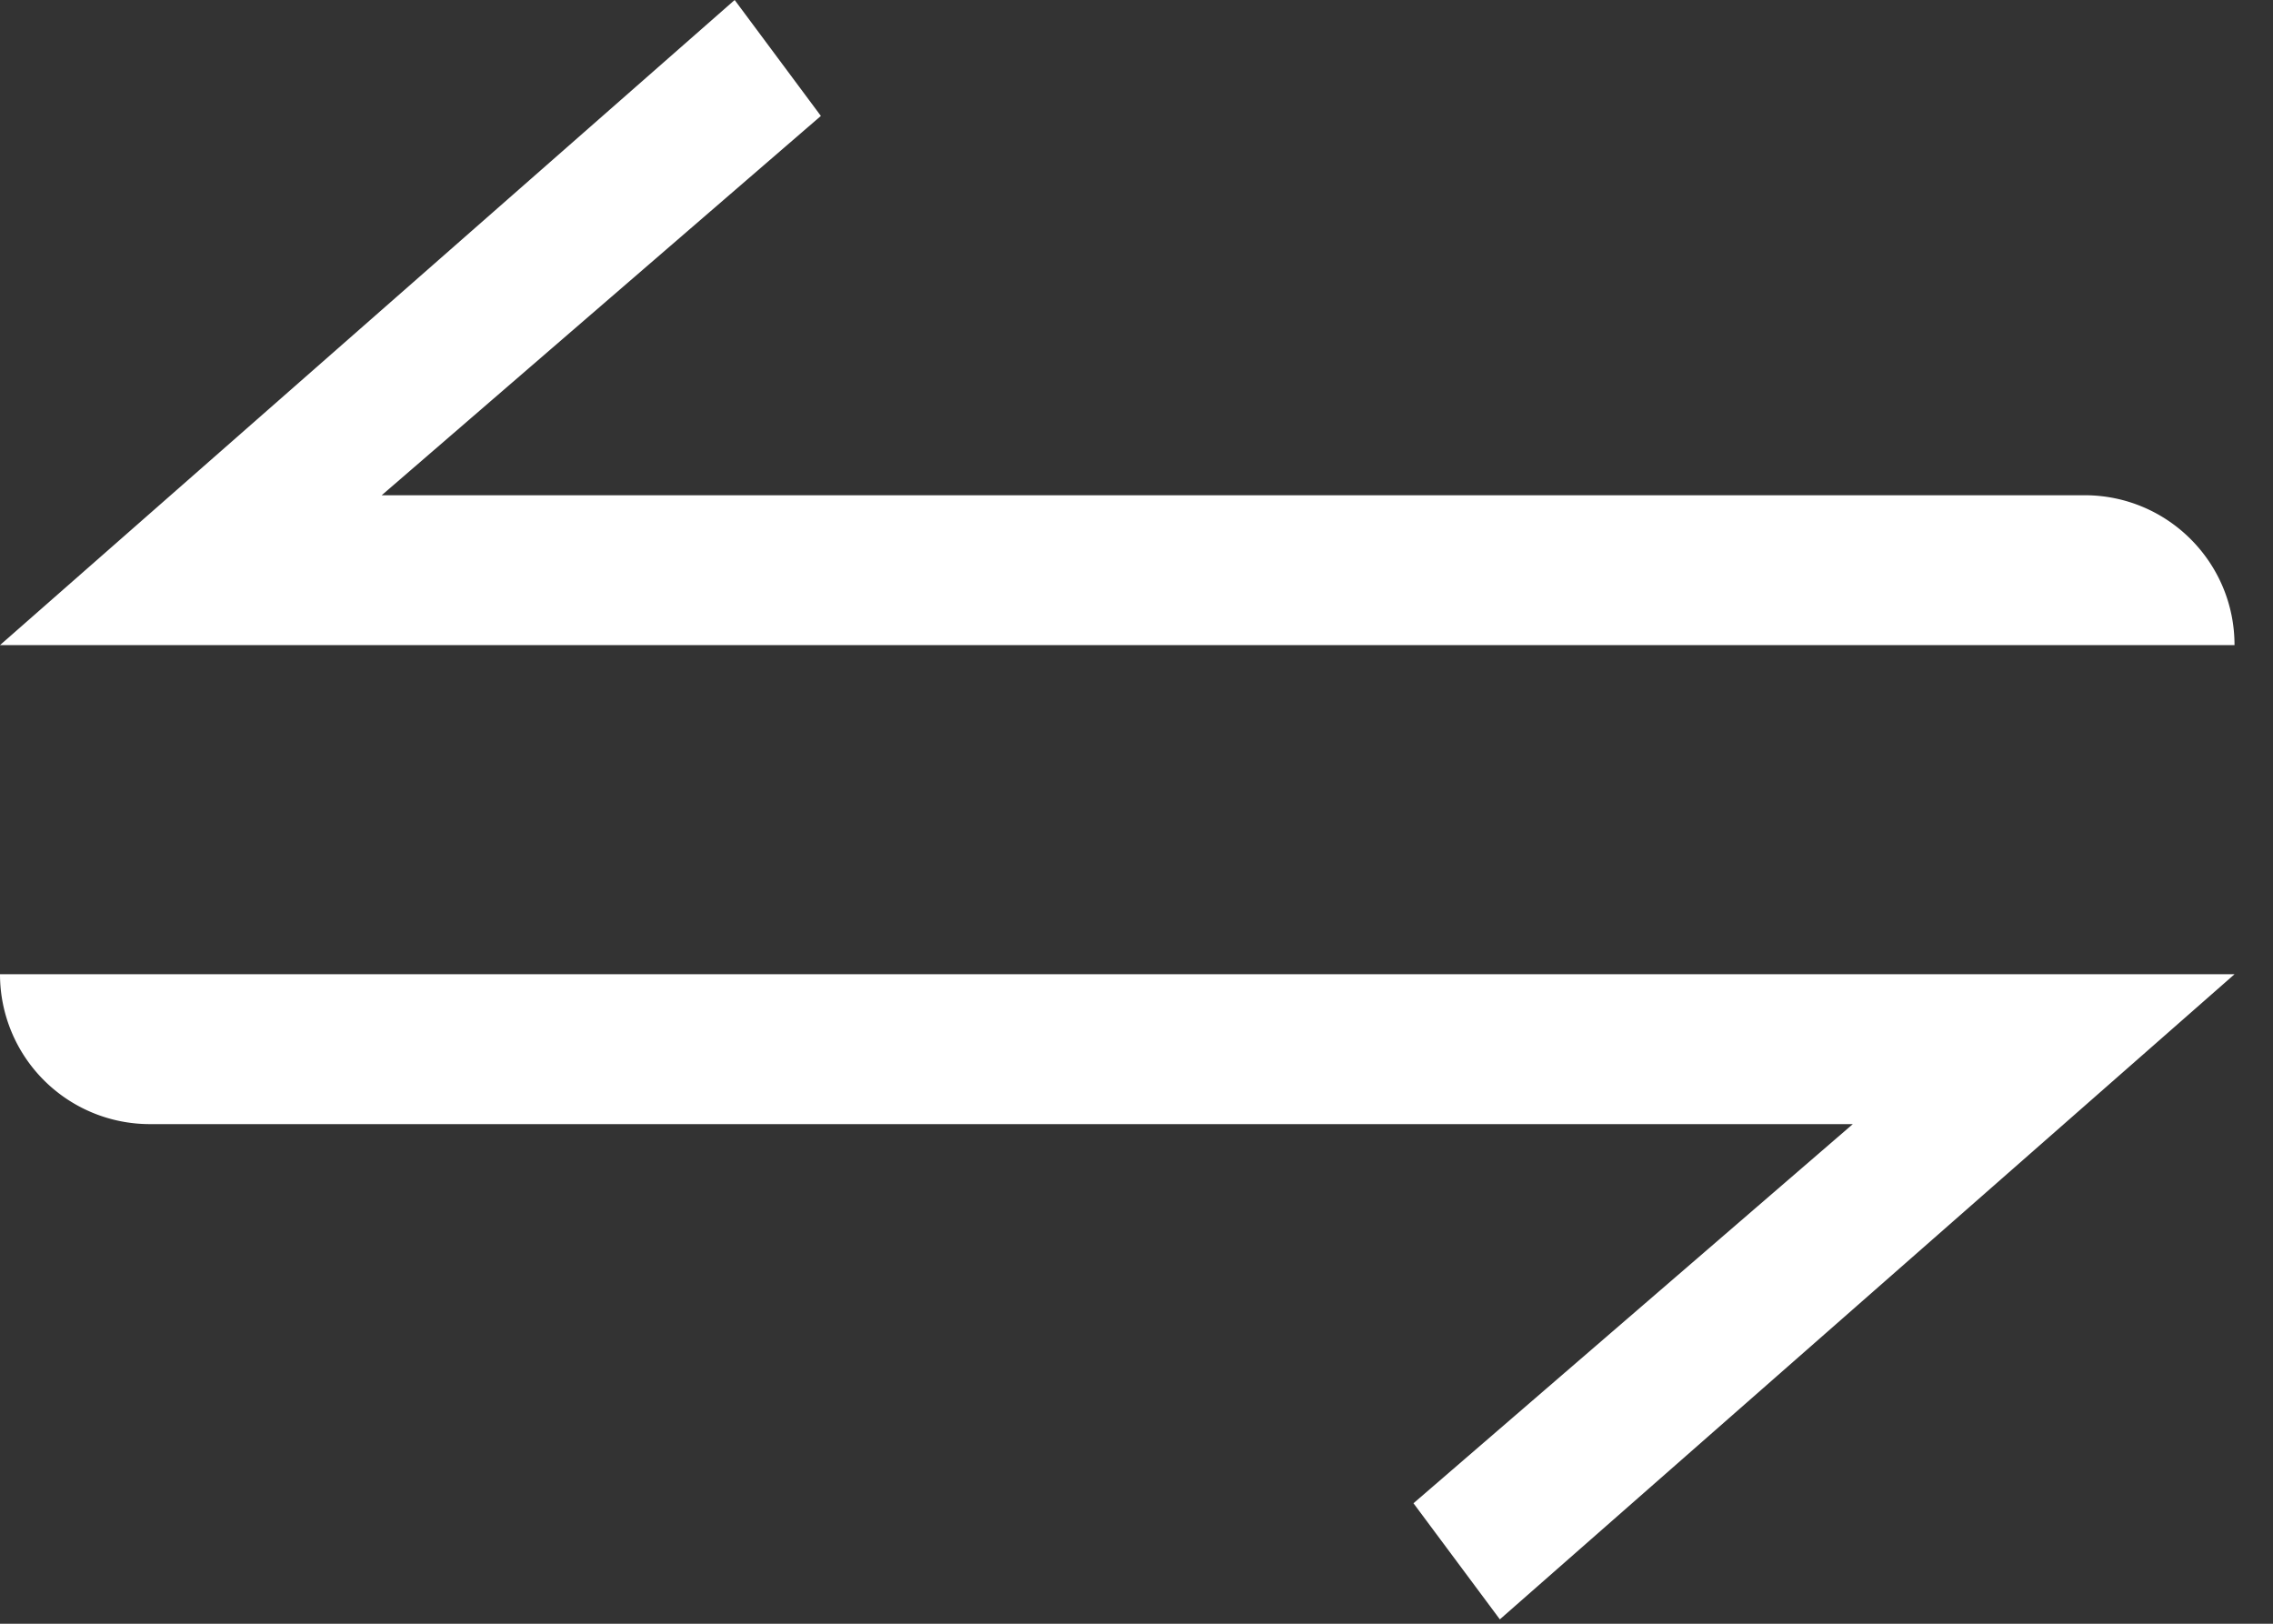 <?xml version="1.0" encoding="utf-8"?><svg width="14" height="10" fill="none" xmlns="http://www.w3.org/2000/svg" viewBox="0 0 14 10"><rect x="0" y="0" width="14" height="10" fill="#333333" stroke="none"/><path d="M12.84 3.05c.51 0 .923.413.923.923H0L4.525 0l.531.714L2.351 3.05H12.84zM.923 6.923A.923.923 0 010 6h13.763L9.238 9.973l-.532-.715 2.706-2.335H.923z" fill="#FFF"/></svg>